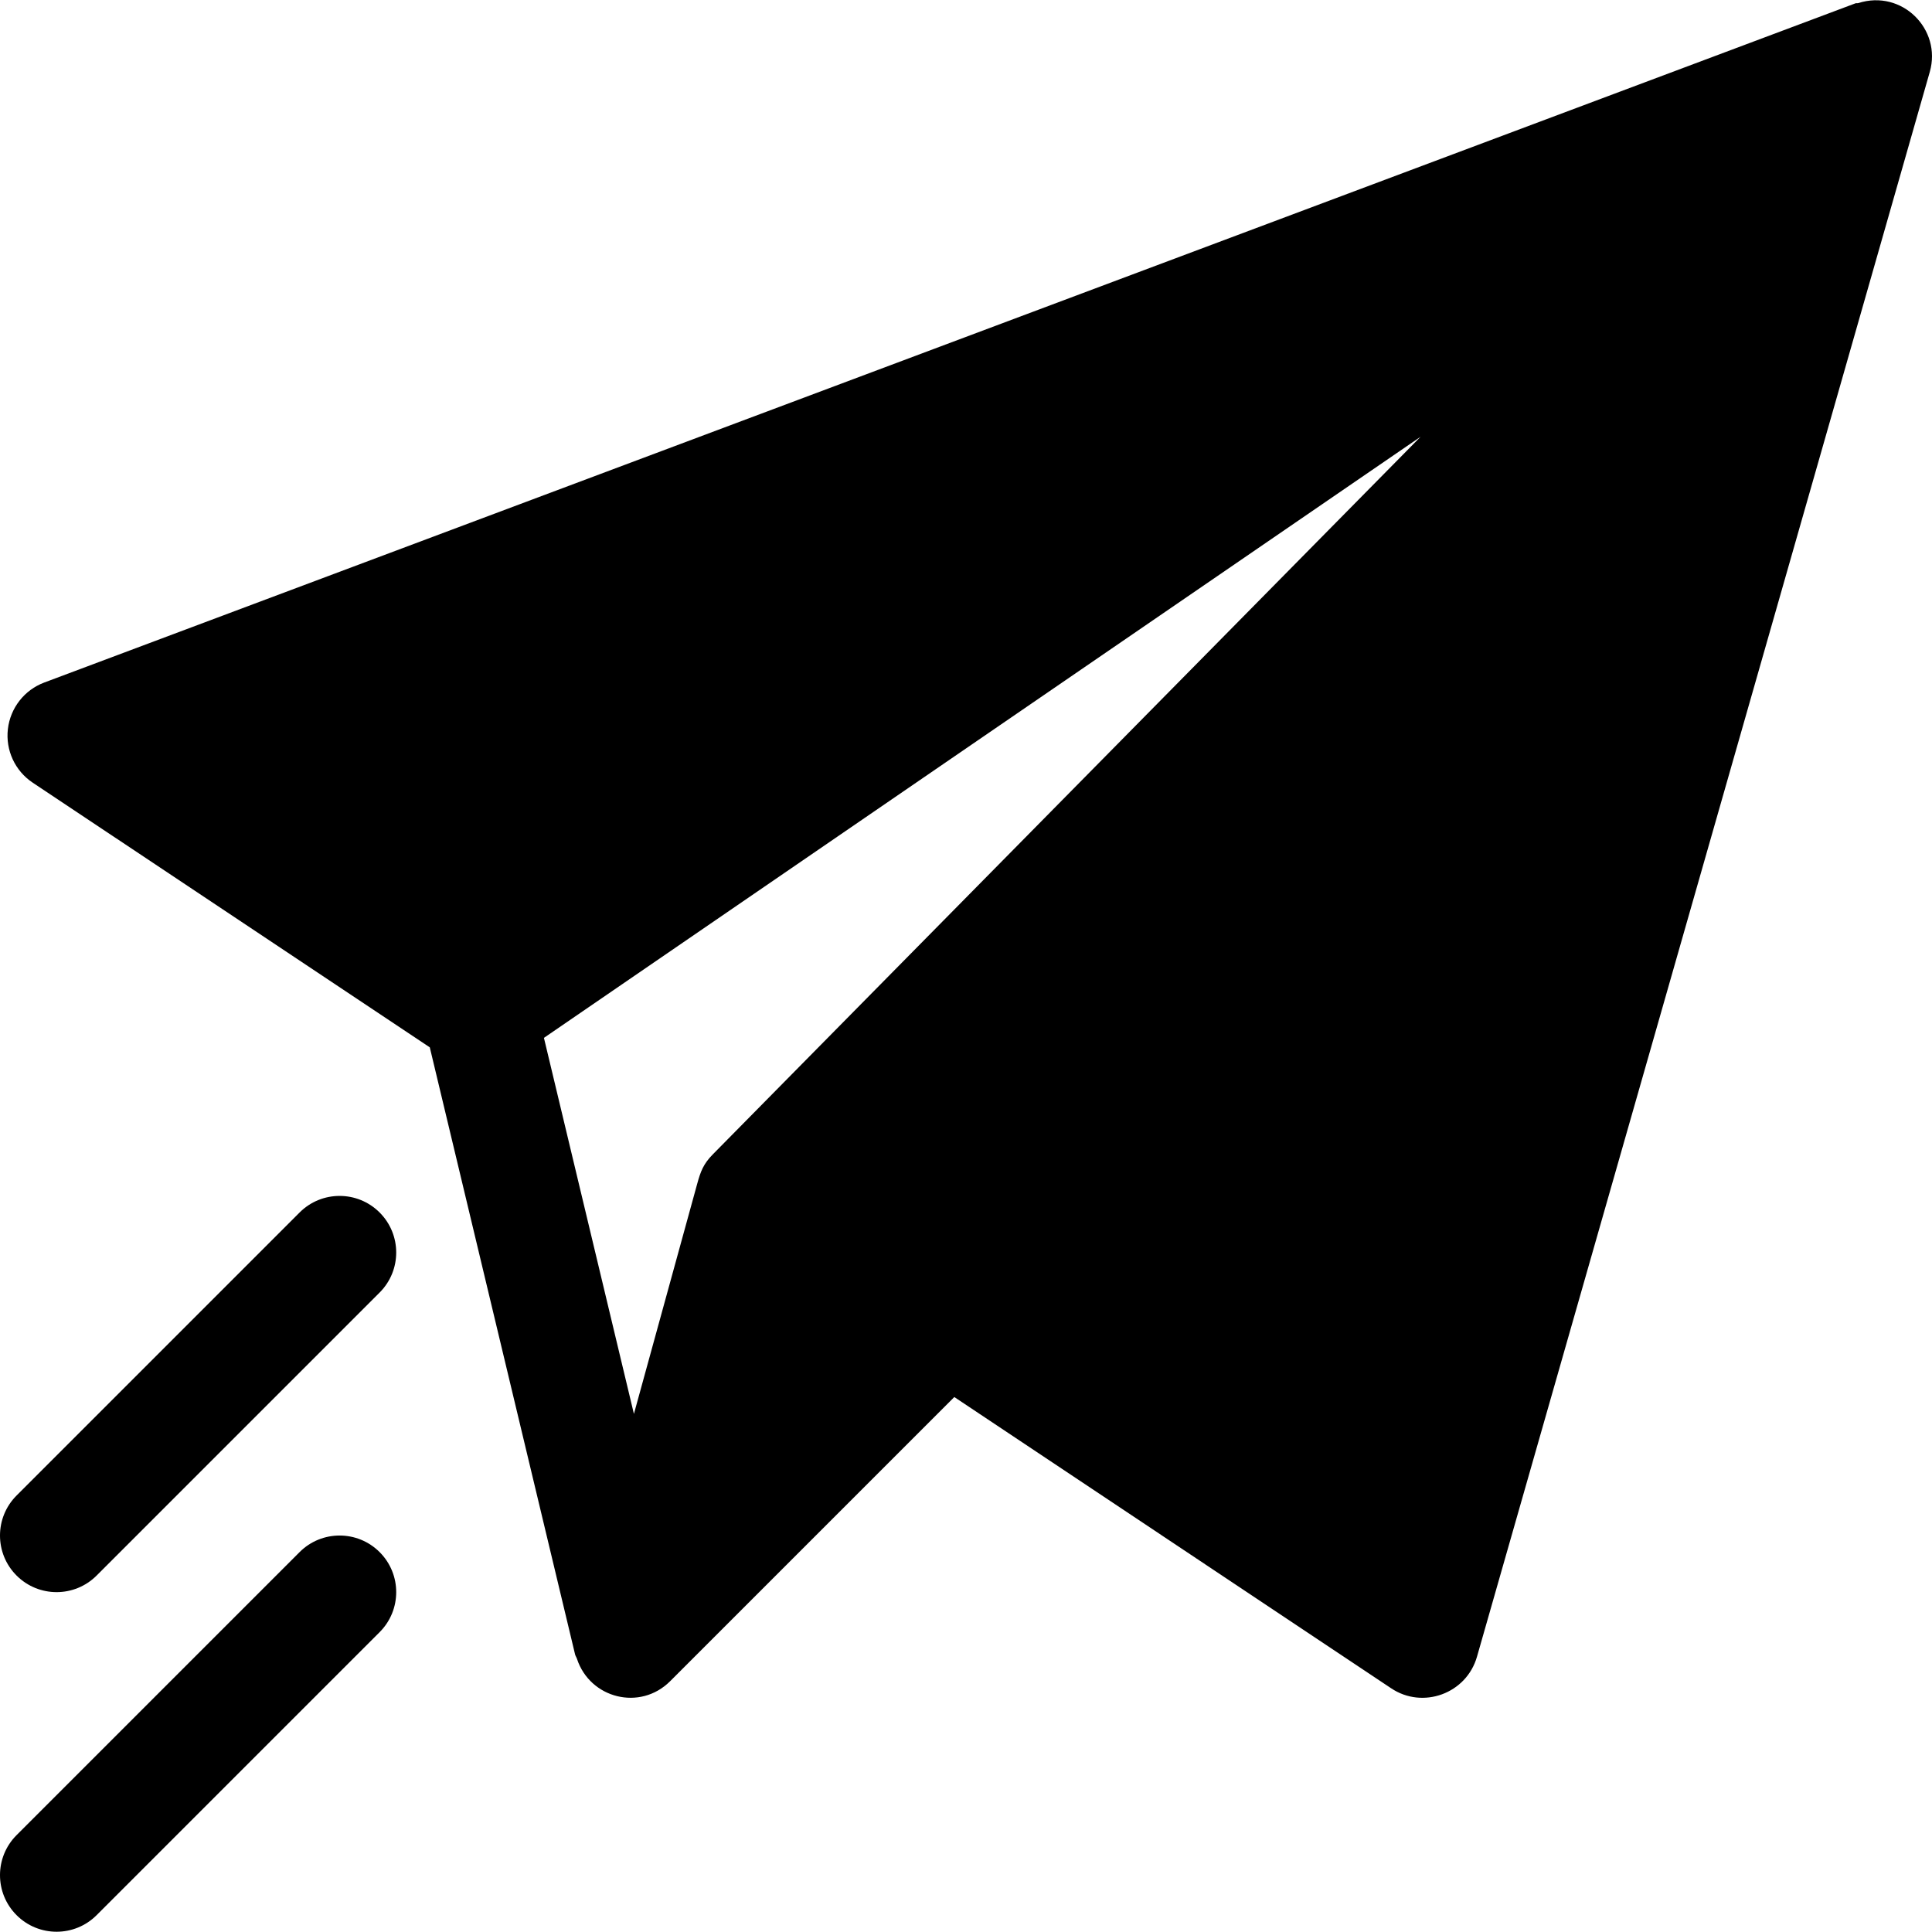 <svg xmlns="http://www.w3.org/2000/svg" version="1.1" xmlns:xlink="http://www.w3.org/1999/xlink" width="512" height="512" x="0" y="0" viewBox="0 0 511.999 511.999" style="enable-background:new 0 0 512 512" xml:space="preserve" class=""><g><path d="M492.45.822c-.242.077-.498-.029-.738.06l-480 180c-5.259 1.978-8.979 6.738-9.624 12.334s1.89 11.074 6.577 14.194l105.233 70.146 38.498 160.86c.101.423.361.76.496 1.166 3.46 10.553 16.749 13.903 24.699 5.953l75.306-75.306 115.768 77.181c8.388 5.625 19.952 1.426 22.749-8.364l120-420c3.222-11.304-7.389-21.94-18.964-18.224zM188.885 305.936c-2.484 2.516-3.232 4.555-4.103 7.727-.011.059-.037.114-.048.172l-16.738 60.861-23.848-99.653 232.325-159.302-187.588 190.195zM100.605 411.325c-5.859-5.859-15.352-5.86-21.211 0l-75 75c-5.859 5.859-5.859 15.352 0 21.211 5.86 5.86 15.351 5.86 21.211 0l75-75c5.859-5.859 5.859-15.352 0-21.211z" fill="#000000" opacity="1" data-original="#000000"></path><path d="M100.605 321.325c-5.859-5.859-15.352-5.86-21.211 0l-75 75c-5.859 5.859-5.859 15.352 0 21.211 5.86 5.86 15.351 5.86 21.211 0l75-75c5.859-5.859 5.859-15.352 0-21.211z" fill="#000000" opacity="1" data-original="#000000"></path></g></svg>